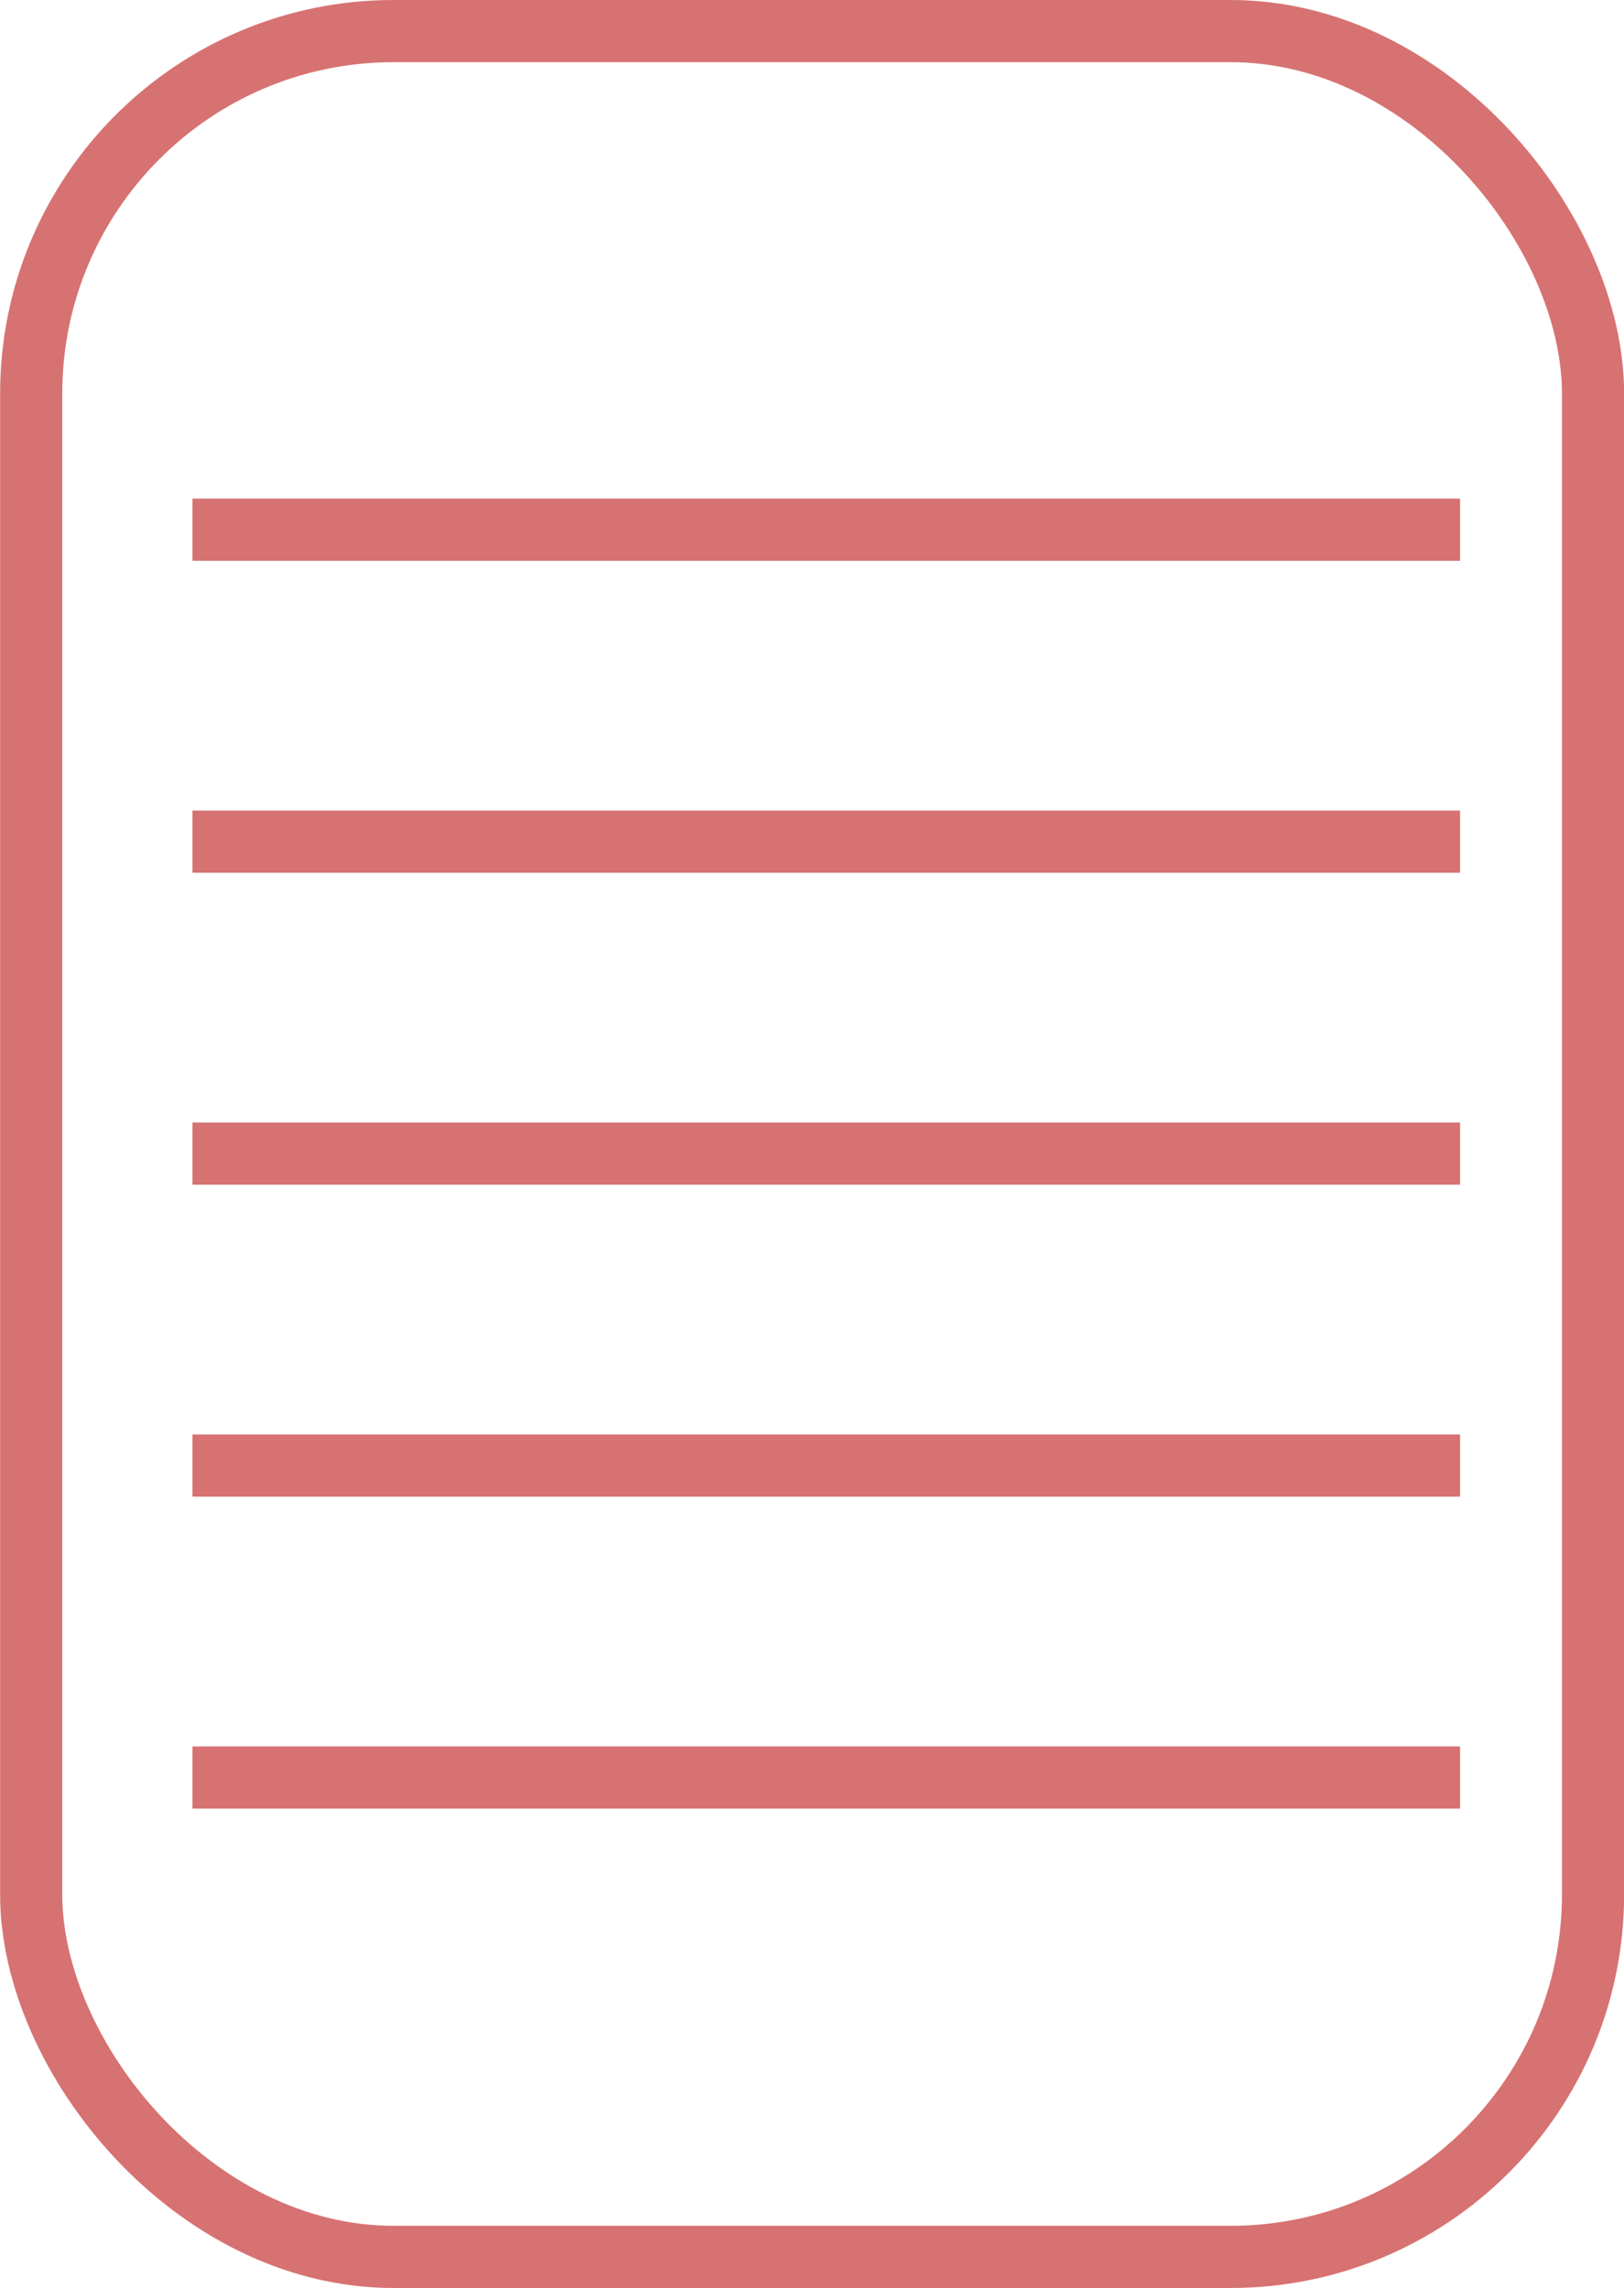 <?xml version="1.0" encoding="UTF-8" standalone="no"?>
<!-- Created with Inkscape (http://www.inkscape.org/) -->

<svg
   width="15.206mm"
   height="21.416mm"
   viewBox="0 0 15.206 21.416"
   version="1.1"
   id="svg2740"
   inkscape:version="1.1.2 (0a00cf5339, 2022-02-04)"
   sodipodi:docname="arrastre.svg"
   xmlns:inkscape="http://www.inkscape.org/namespaces/inkscape"
   xmlns:sodipodi="http://sodipodi.sourceforge.net/DTD/sodipodi-0.dtd"
   xmlns="http://www.w3.org/2000/svg"
   xmlns:svg="http://www.w3.org/2000/svg">
  <sodipodi:namedview
     id="namedview2742"
     pagecolor="#ffffff"
     bordercolor="#666666"
     borderopacity="1.0"
     inkscape:pageshadow="2"
     inkscape:pageopacity="0.0"
     inkscape:pagecheckerboard="0"
     inkscape:document-units="mm"
     showgrid="false"
     fit-margin-top="0"
     fit-margin-left="0"
     fit-margin-right="0"
     fit-margin-bottom="0"
     inkscape:zoom="4.6039282"
     inkscape:cx="44.635796"
     inkscape:cy="73.632774"
     inkscape:window-width="1880"
     inkscape:window-height="1051"
     inkscape:window-x="40"
     inkscape:window-y="0"
     inkscape:window-maximized="1"
     inkscape:current-layer="layer1" />
  <defs
     id="defs2737">
    <linearGradient
       id="linearGradient31162"
       inkscape:swatch="solid"
       gradientTransform="matrix(0,0,0,0,84.152,-49.645)">
      <stop
         style="stop-color:#7293d7;stop-opacity:1;"
         offset="0"
         id="stop31160" />
    </linearGradient>
  </defs>
  <g
     inkscape:label="Capa 1"
     inkscape:groupmode="layer"
     id="layer1"
     transform="translate(-65.497,-94.115)">
    <rect
       style="font-variation-settings:normal;vector-effect:none;fill:none;fill-opacity:1;fill-rule:evenodd;stroke:#d77272;stroke-width:0.582;stroke-linecap:butt;stroke-linejoin:miter;stroke-miterlimit:4;stroke-dasharray:none;stroke-dashoffset:0;stroke-opacity:1;-inkscape-stroke:none;stop-color:#000000"
       id="rect11965"
       width="14.624"
       height="20.834"
       x="65.789"
       y="94.406"
       rx="3.393"
       ry="3.393" />
    <path
       style="fill:none;stroke:#d77272;stroke-width:0.582;stroke-linecap:butt;stroke-linejoin:miter;stroke-opacity:1"
       d="M 67.299,110.753 H 79.168"
       id="path13828" />
    <path
       style="fill:none;stroke:#d77272;stroke-width:0.582;stroke-linecap:butt;stroke-linejoin:miter;stroke-opacity:1"
       d="M 67.299,107.833 H 79.168"
       id="path13830" />
    <path
       style="fill:none;stroke:#d77272;stroke-width:0.582;stroke-linecap:butt;stroke-linejoin:miter;stroke-opacity:1"
       d="M 67.299,104.913 H 79.168"
       id="path13832" />
    <path
       style="fill:none;stroke:#d77272;stroke-width:0.582;stroke-linecap:butt;stroke-linejoin:miter;stroke-opacity:1"
       d="M 67.299,101.993 H 79.168"
       id="path13834" />
    <path
       style="fill:none;stroke:#d77272;stroke-width:0.582;stroke-linecap:butt;stroke-linejoin:miter;stroke-opacity:1"
       d="M 67.299,99.073 H 79.168"
       id="path13826" />
  </g>
</svg>
